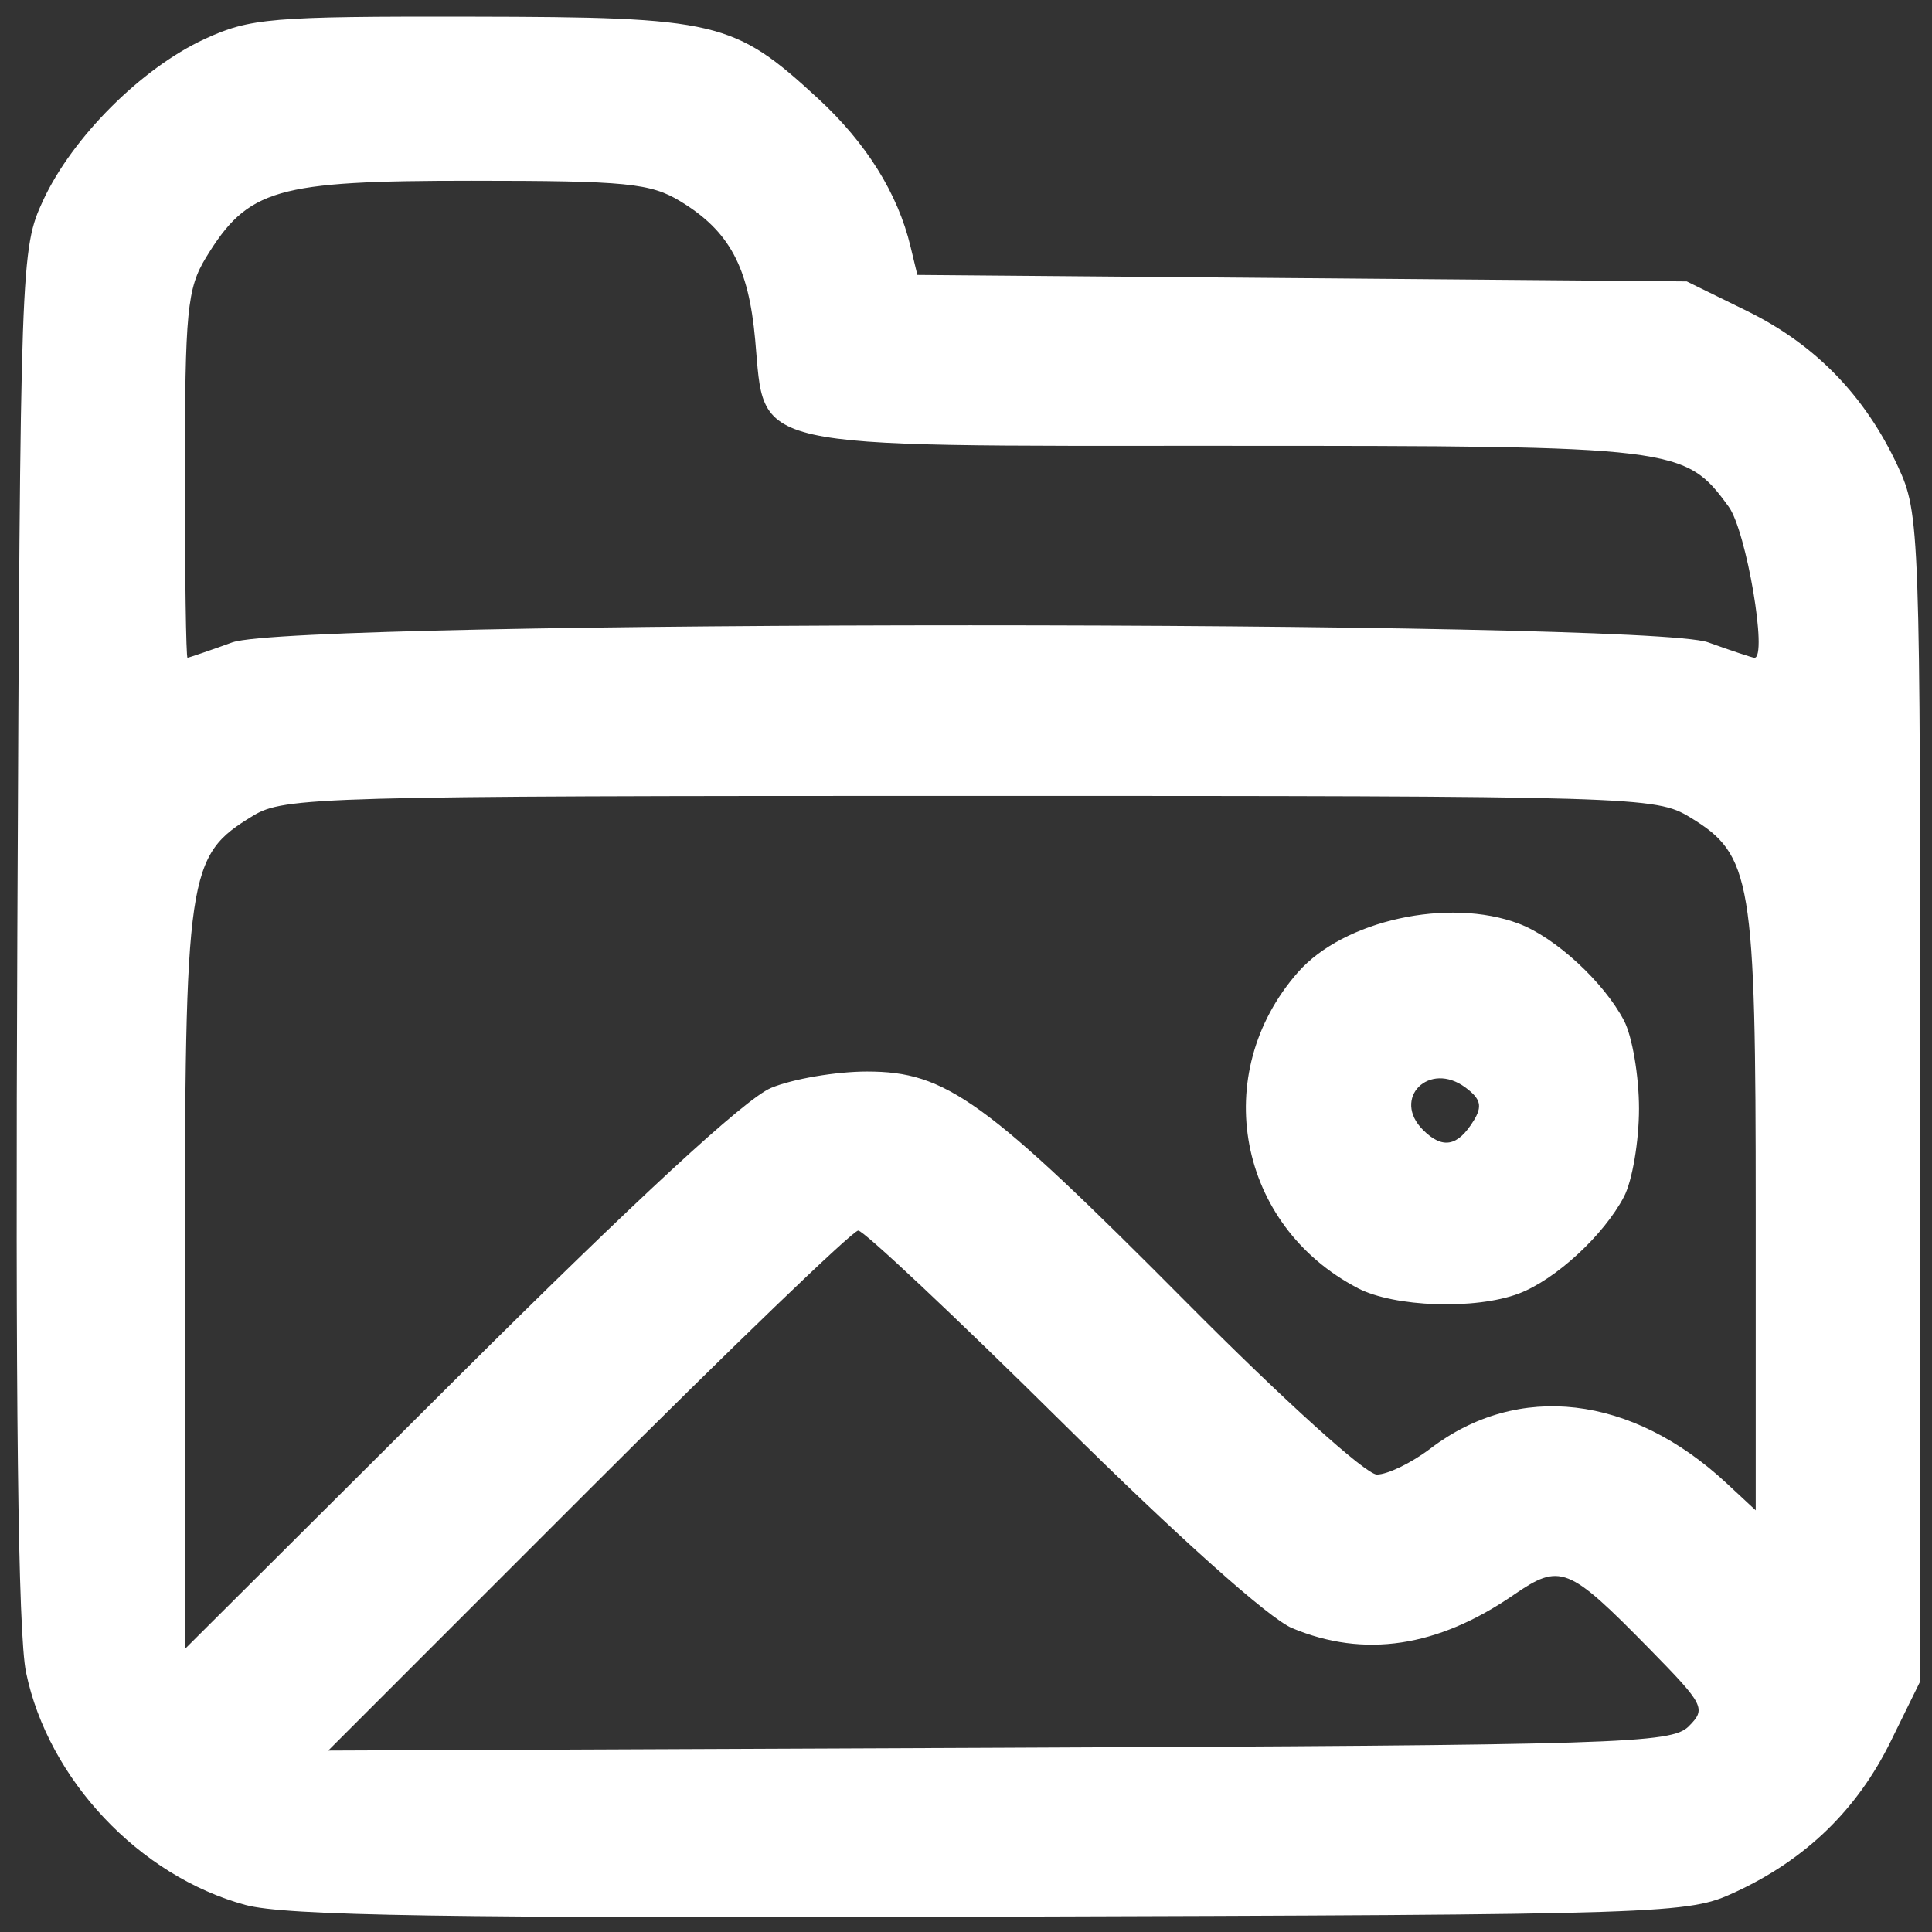 <?xml version="1.0" encoding="UTF-8" standalone="no"?>
<!-- Created with Inkscape (http://www.inkscape.org/) -->

<svg
   width="50mm"
   height="50mm"
   viewBox="0 0 50 50"
   version="1.1"
   id="svg1"
   xml:space="preserve"
   inkscape:export-filename="images_folder_grey.svg"
   inkscape:export-xdpi="96"
   inkscape:export-ydpi="96"
   xmlns:inkscape="http://www.inkscape.org/namespaces/inkscape"
   xmlns:sodipodi="http://sodipodi.sourceforge.net/DTD/sodipodi-0.dtd"
   xmlns="http://www.w3.org/2000/svg"
   xmlns:svg="http://www.w3.org/2000/svg"><rect x="0" y="0" width="50" height="50" fill="#333333" stroke="none"/><sodipodi:namedview
     id="namedview1"
     pagecolor="#ffffff"
     bordercolor="#000000"
     borderopacity="0.25"
     inkscape:showpageshadow="2"
     inkscape:pageopacity="0.0"
     inkscape:pagecheckerboard="0"
     inkscape:deskcolor="#d1d1d1"
     inkscape:document-units="mm" /><defs
     id="defs1" /><g
     inkscape:label="Layer 1"
     inkscape:groupmode="layer"
     id="layer1"><path
       style="fill:#ffffff;stroke-width:1.038"
       d="M 6.35,49.3 C 3.606,48.553 1.25,46.055 0.674,43.282 0.466,42.281 0.395,36.266 0.449,24.141 0.526,6.712 0.535,6.441 1.117,5.184 1.872,3.553 3.661,1.765 5.293,1.011 6.471,0.467 7.008,0.422 12.201,0.431 c 6.373,0.011 6.789,0.109 8.969,2.117 1.246,1.148 2.063,2.454 2.393,3.828 l 0.178,0.739 9.956,0.084 9.956,0.084 1.561,0.766 c 1.768,0.868 3.058,2.197 3.904,4.023 0.566,1.222 0.578,1.575 0.578,16.344 v 15.095 l -0.766,1.559 c -0.868,1.767 -2.199,3.056 -4.027,3.901 -1.227,0.567 -1.587,0.579 -19.242,0.633 -14.105,0.043 -18.277,-0.023 -19.311,-0.304 z M 43.703,44.678 c 0.458,-0.458 0.409,-0.553 -1.02,-2.01 -2.106,-2.145 -2.302,-2.223 -3.515,-1.389 -1.967,1.352 -3.863,1.636 -5.728,0.857 -0.599,-0.25 -2.977,-2.378 -5.981,-5.352 -2.743,-2.715 -5.105,-4.937 -5.248,-4.937 -0.144,0 -3.289,3.028 -6.989,6.729 l -6.728,6.729 17.364,-0.073 c 16.117,-0.068 17.399,-0.108 17.845,-0.554 z M 19.952,28.156 c 0.562,-0.234 1.681,-0.425 2.487,-0.425 2.05,0 3.057,0.729 8.3,6.008 2.484,2.501 4.61,4.422 4.894,4.422 0.276,0 0.898,-0.302 1.383,-0.671 2.274,-1.733 5.207,-1.391 7.667,0.895 l 0.755,0.702 v -7.745 c 0,-8.615 -0.1,-9.216 -1.7,-10.19 -0.887,-0.54 -1.34,-0.554 -18.627,-0.554 -16.851,0 -17.759,0.025 -18.564,0.515 -1.708,1.041 -1.763,1.42 -1.763,12.005 v 9.558 l 7.073,-7.047 c 4.618,-4.6 7.428,-7.194 8.095,-7.472 z m 15.186,5.18 c -3.111,-1.621 -3.854,-5.548 -1.547,-8.174 1.181,-1.345 3.901,-1.943 5.717,-1.257 0.947,0.358 2.2,1.513 2.721,2.508 0.213,0.408 0.388,1.433 0.388,2.278 0,0.845 -0.174,1.87 -0.388,2.278 -0.52,0.995 -1.773,2.15 -2.721,2.508 -1.125,0.425 -3.221,0.354 -4.171,-0.14 z m 3.001,-4.334 c 0.23,-0.375 0.183,-0.563 -0.213,-0.857 -0.94,-0.698 -1.917,0.281 -1.097,1.099 0.503,0.503 0.898,0.43 1.31,-0.243 z M 6.021,16.623 c 1.633,-0.588 36.549,-0.588 38.182,0 0.604,0.218 1.145,0.397 1.2,0.4 0.353,0.014 -0.208,-3.286 -0.665,-3.91 -1.135,-1.553 -1.311,-1.575 -12.97,-1.575 -12.56,0 -11.962,0.134 -12.224,-2.744 C 19.373,6.902 18.878,5.984 17.612,5.212 16.835,4.739 16.21,4.678 12.201,4.678 c -5.068,0 -5.783,0.207 -6.869,1.985 -0.489,0.801 -0.546,1.389 -0.547,5.629 -5.648e-4,2.604 0.03,4.733 0.068,4.73 0.038,-0.002 0.563,-0.182 1.167,-0.4 z"
       id="path2" /></g></svg>
